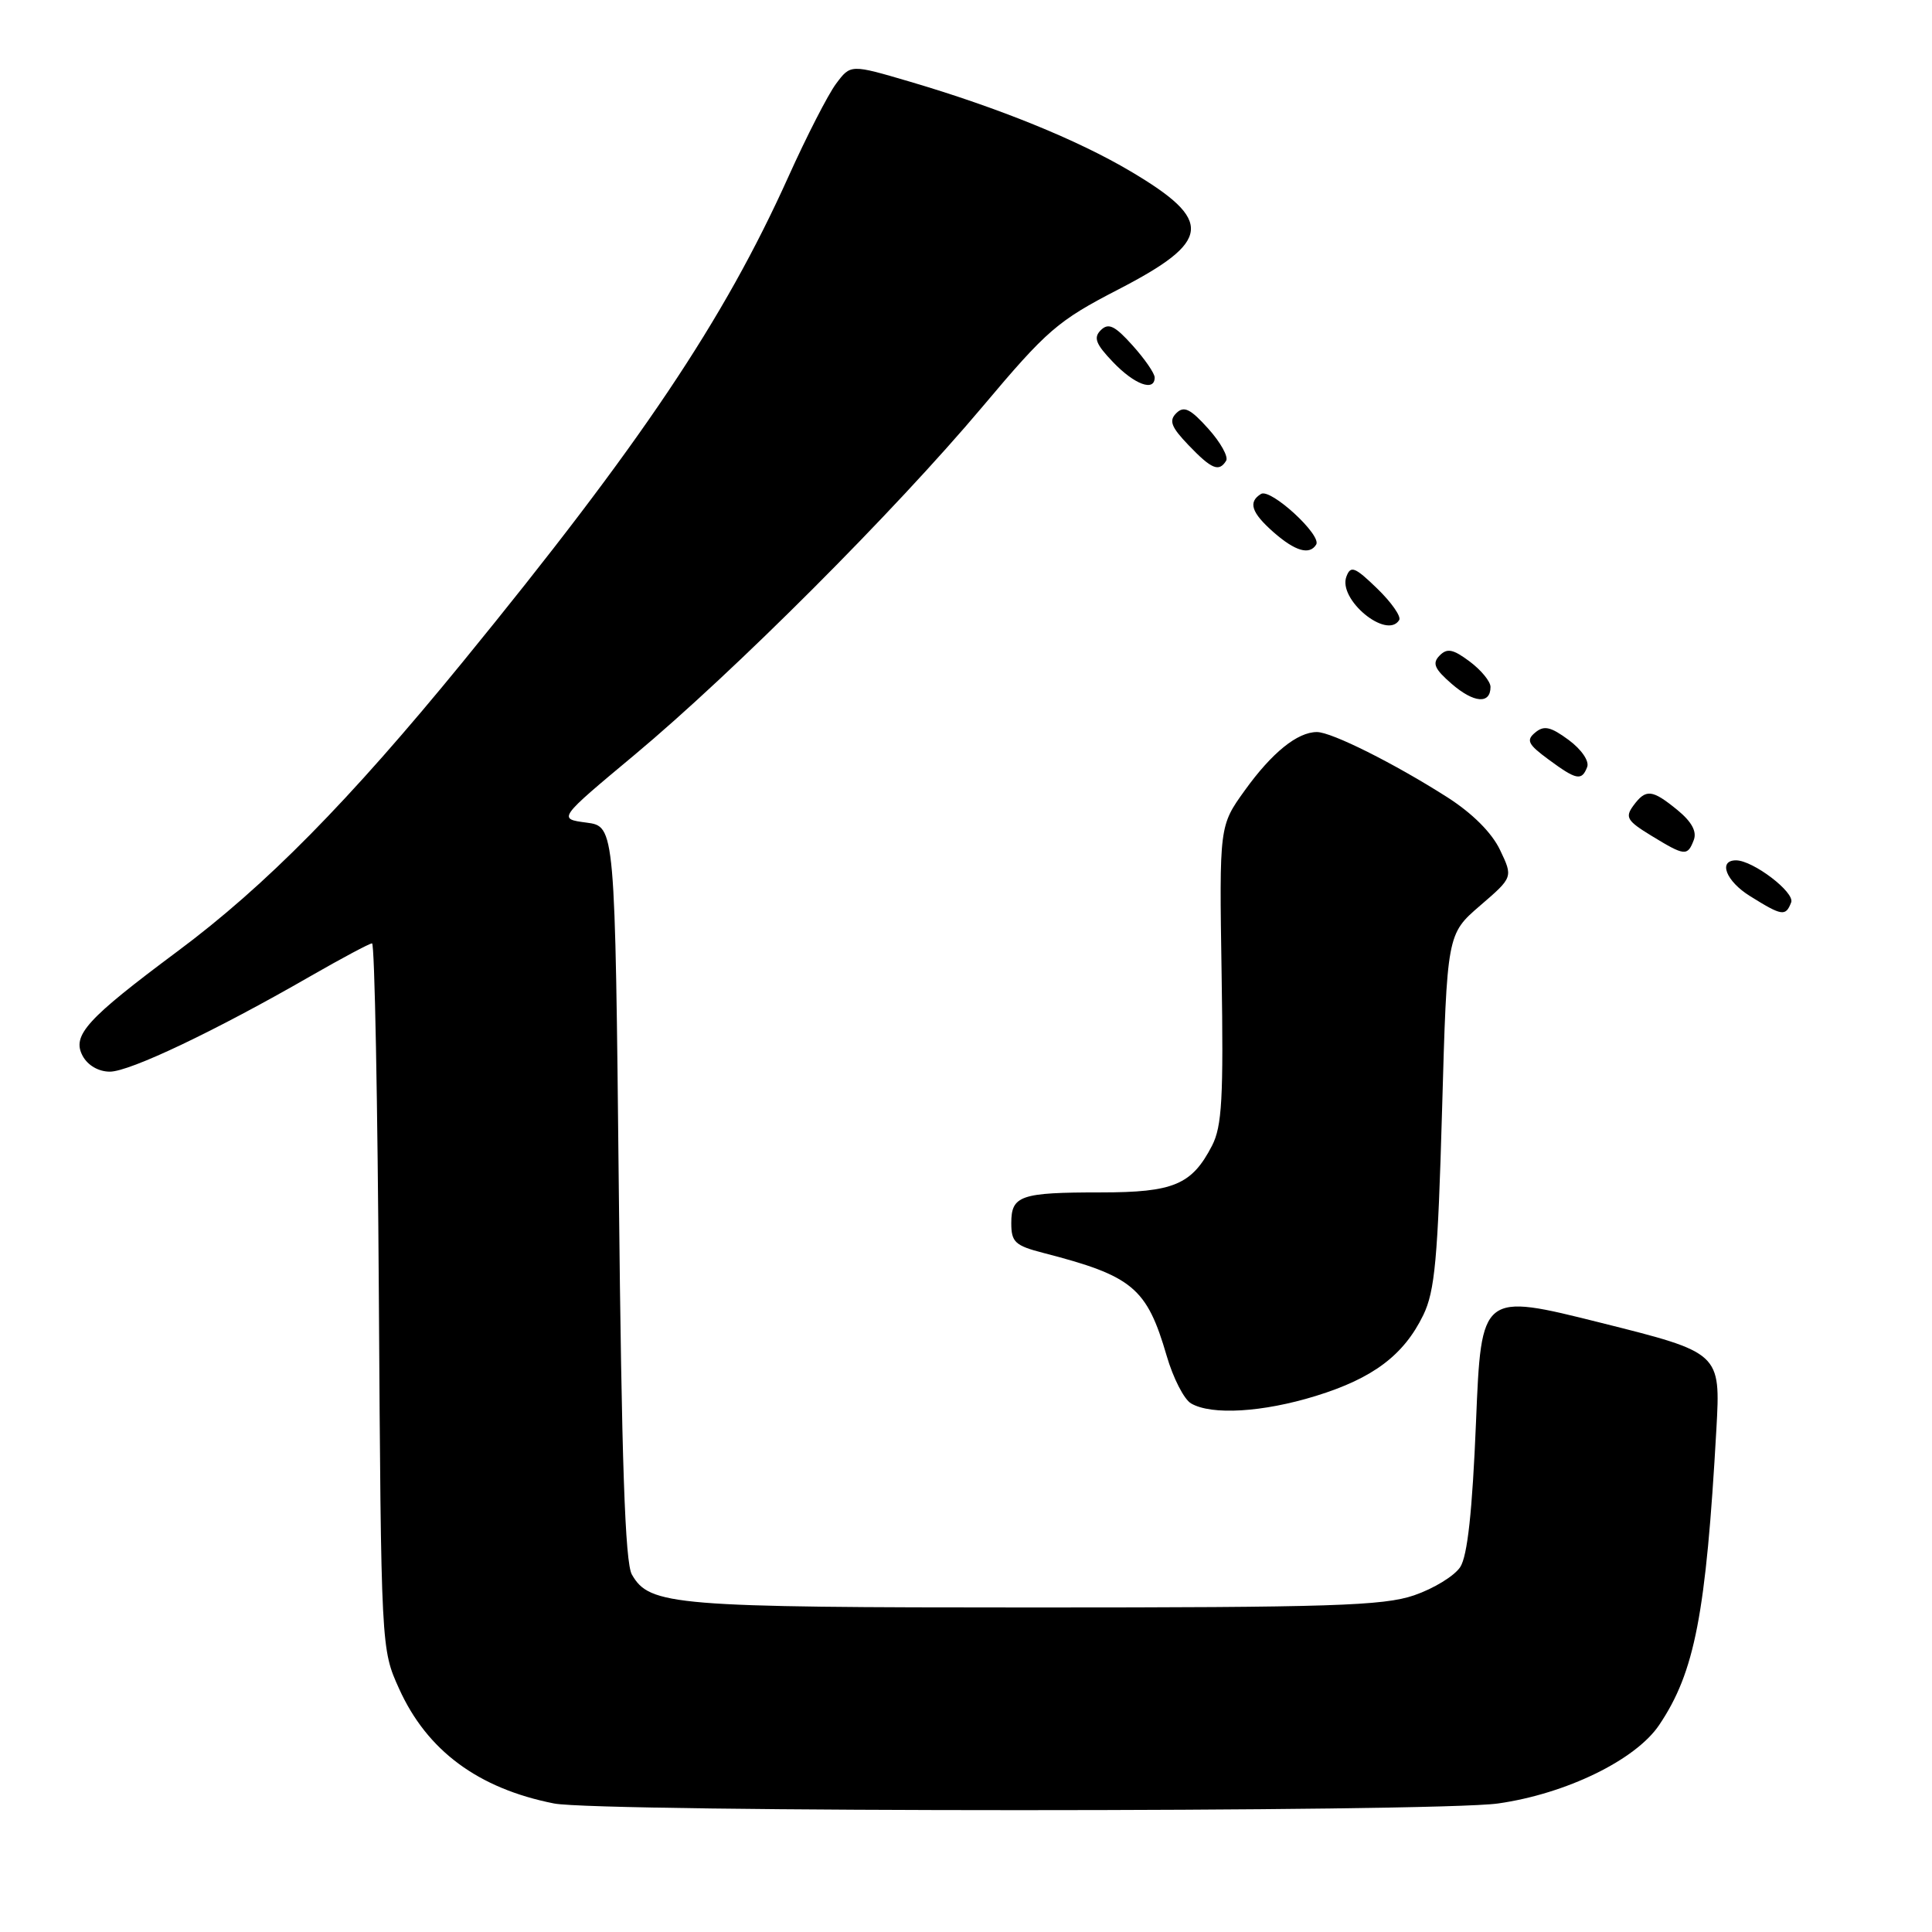 <?xml version="1.0" encoding="UTF-8" standalone="no"?>
<!DOCTYPE svg PUBLIC "-//W3C//DTD SVG 1.1//EN" "http://www.w3.org/Graphics/SVG/1.1/DTD/svg11.dtd" >
<svg xmlns="http://www.w3.org/2000/svg" xmlns:xlink="http://www.w3.org/1999/xlink" version="1.1" viewBox="0 0 256 256">
 <g >
 <path fill="currentColor"
d=" M 198.50 238.97 C 207.52 237.69 216.74 233.20 219.85 228.57 C 224.57 221.56 226.05 213.88 227.43 189.37 C 227.99 179.25 227.99 179.25 212.14 175.28 C 196.28 171.31 196.28 171.31 195.58 188.40 C 195.09 200.27 194.45 206.15 193.49 207.64 C 192.72 208.82 189.97 210.50 187.37 211.39 C 183.30 212.78 176.34 213.00 136.97 213.00 C 89.20 213.00 86.08 212.74 83.73 208.64 C 82.82 207.06 82.37 193.73 82.00 158.00 C 81.50 109.50 81.50 109.50 77.71 109.00 C 73.92 108.50 73.92 108.50 84.05 100.05 C 97.30 88.99 118.50 67.77 130.17 53.91 C 138.75 43.71 140.14 42.51 148.19 38.35 C 160.57 31.95 160.86 29.25 149.84 22.72 C 142.76 18.52 132.33 14.29 120.56 10.82 C 112.71 8.51 112.71 8.51 110.78 11.10 C 109.72 12.52 106.88 18.06 104.47 23.41 C 95.88 42.47 84.90 58.83 61.30 87.73 C 46.23 106.17 35.21 117.36 23.50 126.07 C 11.46 135.04 9.50 137.20 10.95 139.91 C 11.63 141.17 13.06 142.00 14.56 142.00 C 17.19 142.00 28.52 136.61 41.10 129.37 C 45.28 126.97 48.97 125.00 49.30 125.00 C 49.64 125.00 50.04 146.04 50.20 171.75 C 50.50 218.50 50.50 218.50 52.88 223.76 C 56.58 231.96 63.35 236.98 73.41 238.97 C 79.38 240.15 190.14 240.15 198.50 238.97 Z  M 174.35 184.97 C 181.94 182.63 186.01 179.56 188.59 174.26 C 190.13 171.09 190.52 166.82 191.08 147.14 C 191.74 123.78 191.74 123.78 196.11 120.01 C 200.49 116.24 200.49 116.24 198.76 112.62 C 197.67 110.33 195.09 107.76 191.76 105.63 C 184.75 101.16 176.44 97.00 174.50 97.00 C 171.91 97.00 168.53 99.74 164.95 104.72 C 161.56 109.43 161.56 109.43 161.87 129.09 C 162.13 145.51 161.92 149.25 160.60 151.81 C 157.92 156.99 155.51 158.00 145.86 158.00 C 135.20 158.00 134.00 158.41 134.00 162.07 C 134.00 164.59 134.50 165.05 138.25 166.02 C 150.09 169.07 151.96 170.63 154.59 179.65 C 155.44 182.58 156.89 185.42 157.82 185.96 C 160.54 187.55 167.32 187.14 174.35 184.97 Z  M 237.34 119.57 C 237.85 118.24 232.28 114.00 230.03 114.00 C 227.62 114.00 228.71 116.77 231.89 118.74 C 236.14 121.39 236.61 121.46 237.34 119.57 Z  M 224.43 111.32 C 224.87 110.19 224.16 108.89 222.29 107.35 C 218.90 104.58 218.09 104.50 216.43 106.75 C 215.30 108.29 215.59 108.77 218.82 110.74 C 223.24 113.44 223.60 113.48 224.43 111.32 Z  M 210.31 101.63 C 210.61 100.85 209.55 99.30 207.86 98.05 C 205.47 96.29 204.59 96.09 203.43 97.06 C 202.19 98.08 202.46 98.63 205.18 100.63 C 208.89 103.37 209.59 103.51 210.31 101.63 Z  M 197.50 91.02 C 197.50 90.30 196.26 88.79 194.75 87.66 C 192.53 86.00 191.75 85.85 190.75 86.87 C 189.75 87.89 190.07 88.63 192.36 90.62 C 195.30 93.16 197.50 93.34 197.50 91.02 Z  M 185.40 82.16 C 185.69 81.70 184.38 79.82 182.49 77.99 C 179.53 75.12 178.97 74.90 178.41 76.39 C 177.24 79.42 183.77 84.81 185.40 82.16 Z  M 174.40 72.16 C 175.17 70.91 168.36 64.66 167.09 65.45 C 165.35 66.52 165.81 67.93 168.75 70.52 C 171.62 73.04 173.52 73.59 174.40 72.16 Z  M 162.47 61.05 C 162.79 60.52 161.73 58.61 160.10 56.80 C 157.73 54.16 156.88 53.75 155.87 54.74 C 154.86 55.74 155.18 56.58 157.49 58.99 C 160.55 62.18 161.52 62.58 162.47 61.05 Z  M 153.00 50.02 C 153.00 49.47 151.68 47.56 150.07 45.77 C 147.72 43.15 146.88 42.75 145.87 43.74 C 144.86 44.74 145.18 45.58 147.49 47.99 C 150.33 50.96 153.00 51.94 153.00 50.02 Z "/>
</g>
</svg>